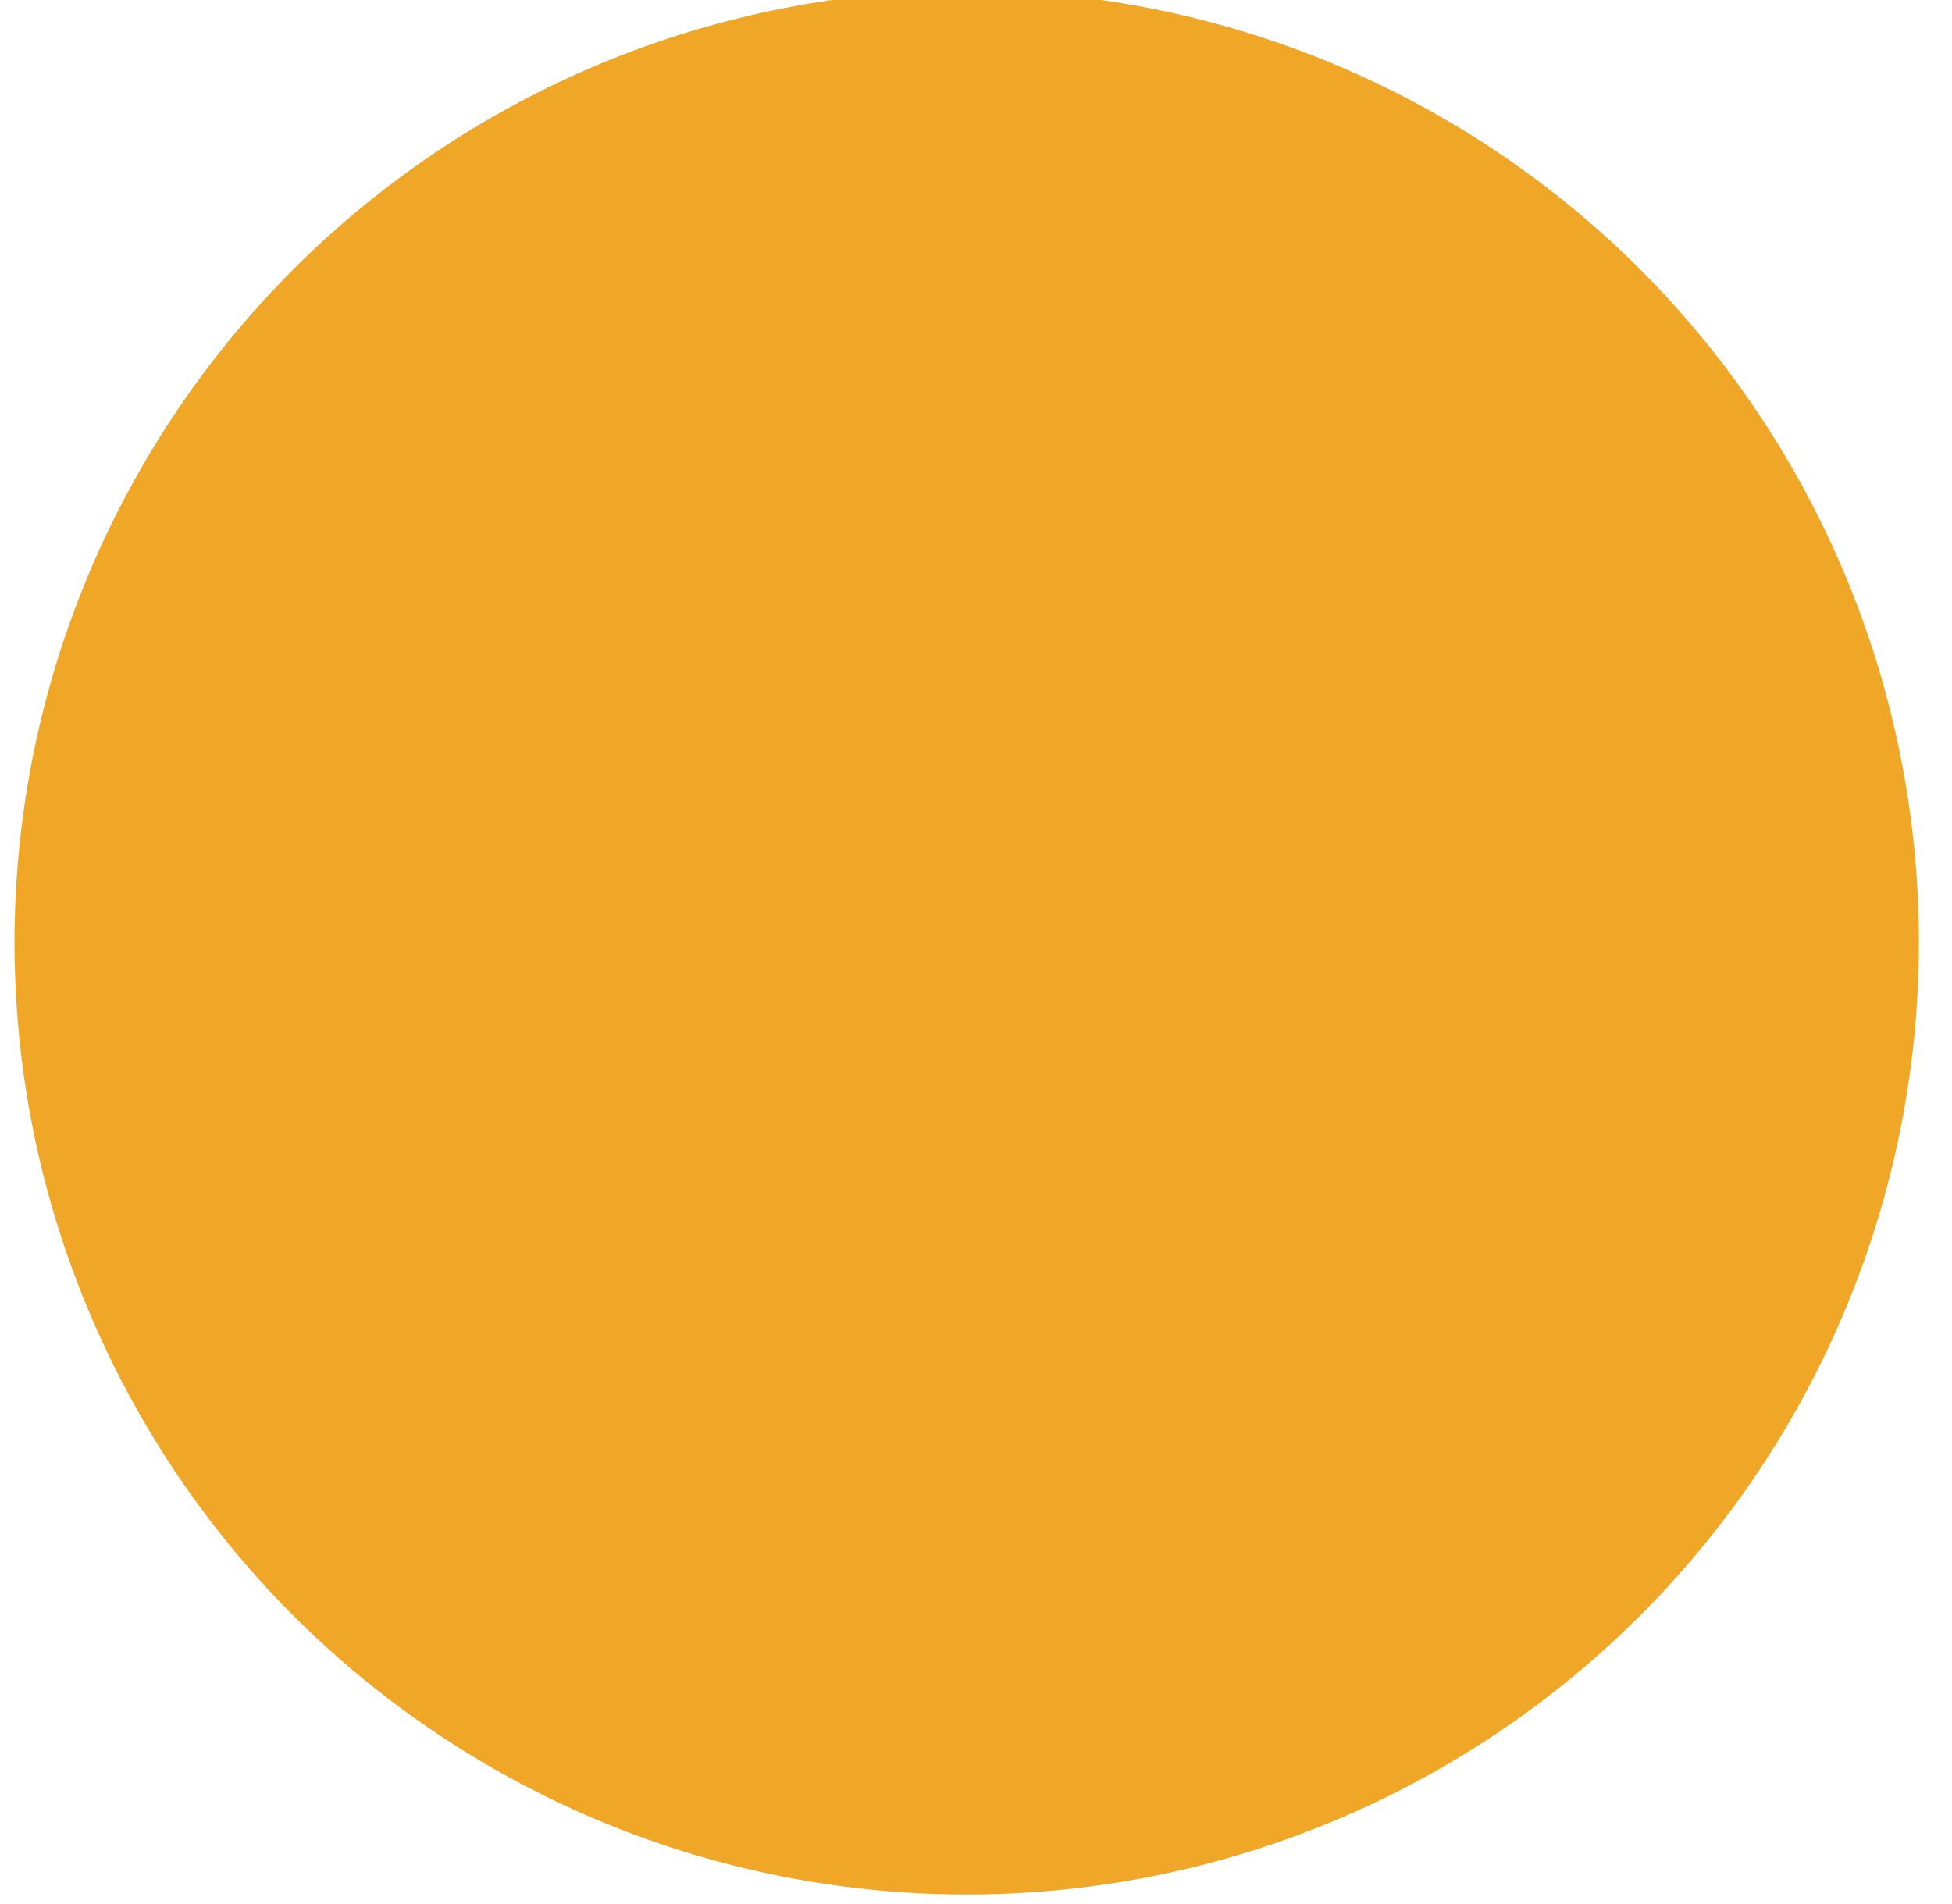 <svg width="41" height="40" viewBox="0 0 41 40" fill="none" xmlns="http://www.w3.org/2000/svg">
<g id="Group 16">
<g id="Ellipse 12" filter="url(#filter0_ii_205_4468)">
<circle cx="20.505" cy="20" r="20" fill="#F0A727"/>
</g>
<g id="Ellipse 8" filter="url(#filter1_dd_205_4468)">
<circle cx="20.505" cy="20" r="16" fill="#F0A727"/>
</g>
</g>
<defs>
<filter id="filter0_ii_205_4468" x="-0.735" y="-1.24" width="42.28" height="42.28" filterUnits="userSpaceOnUse" color-interpolation-filters="sRGB">
<feFlood flood-opacity="0" result="BackgroundImageFix"/>
<feBlend mode="normal" in="SourceGraphic" in2="BackgroundImageFix" result="shape"/>
<feColorMatrix in="SourceAlpha" type="matrix" values="0 0 0 0 0 0 0 0 0 0 0 0 0 0 0 0 0 0 127 0" result="hardAlpha"/>
<feOffset dx="-1.24" dy="-1.24"/>
<feGaussianBlur stdDeviation="0.86"/>
<feComposite in2="hardAlpha" operator="arithmetic" k2="-1" k3="1"/>
<feColorMatrix type="matrix" values="0 0 0 0 0.757 0 0 0 0 0.416 0 0 0 0 0.052 0 0 0 0.64 0"/>
<feBlend mode="normal" in2="shape" result="effect1_innerShadow_205_4468"/>
<feColorMatrix in="SourceAlpha" type="matrix" values="0 0 0 0 0 0 0 0 0 0 0 0 0 0 0 0 0 0 127 0" result="hardAlpha"/>
<feOffset dx="1.04" dy="1.04"/>
<feGaussianBlur stdDeviation="0.96"/>
<feComposite in2="hardAlpha" operator="arithmetic" k2="-1" k3="1"/>
<feColorMatrix type="matrix" values="0 0 0 0 0.051 0 0 0 0 0.153 0 0 0 0 0.314 0 0 0 0.16 0"/>
<feBlend mode="normal" in2="effect1_innerShadow_205_4468" result="effect2_innerShadow_205_4468"/>
</filter>
<filter id="filter1_dd_205_4468" x="1.585" y="1.08" width="37.84" height="37.84" filterUnits="userSpaceOnUse" color-interpolation-filters="sRGB">
<feFlood flood-opacity="0" result="BackgroundImageFix"/>
<feColorMatrix in="SourceAlpha" type="matrix" values="0 0 0 0 0 0 0 0 0 0 0 0 0 0 0 0 0 0 127 0" result="hardAlpha"/>
<feOffset dx="0.92" dy="0.92"/>
<feGaussianBlur stdDeviation="1"/>
<feComposite in2="hardAlpha" operator="out"/>
<feColorMatrix type="matrix" values="0 0 0 0 0.051 0 0 0 0 0.153 0 0 0 0 0.314 0 0 0 0.16 0"/>
<feBlend mode="normal" in2="BackgroundImageFix" result="effect1_dropShadow_205_4468"/>
<feColorMatrix in="SourceAlpha" type="matrix" values="0 0 0 0 0 0 0 0 0 0 0 0 0 0 0 0 0 0 127 0" result="hardAlpha"/>
<feOffset dx="-0.92" dy="-0.92"/>
<feGaussianBlur stdDeviation="1"/>
<feComposite in2="hardAlpha" operator="out"/>
<feColorMatrix type="matrix" values="0 0 0 0 0.841 0 0 0 0 0.496 0 0 0 0 0.129 0 0 0 1 0"/>
<feBlend mode="normal" in2="effect1_dropShadow_205_4468" result="effect2_dropShadow_205_4468"/>
<feBlend mode="normal" in="SourceGraphic" in2="effect2_dropShadow_205_4468" result="shape"/>
</filter>
</defs>
</svg>
